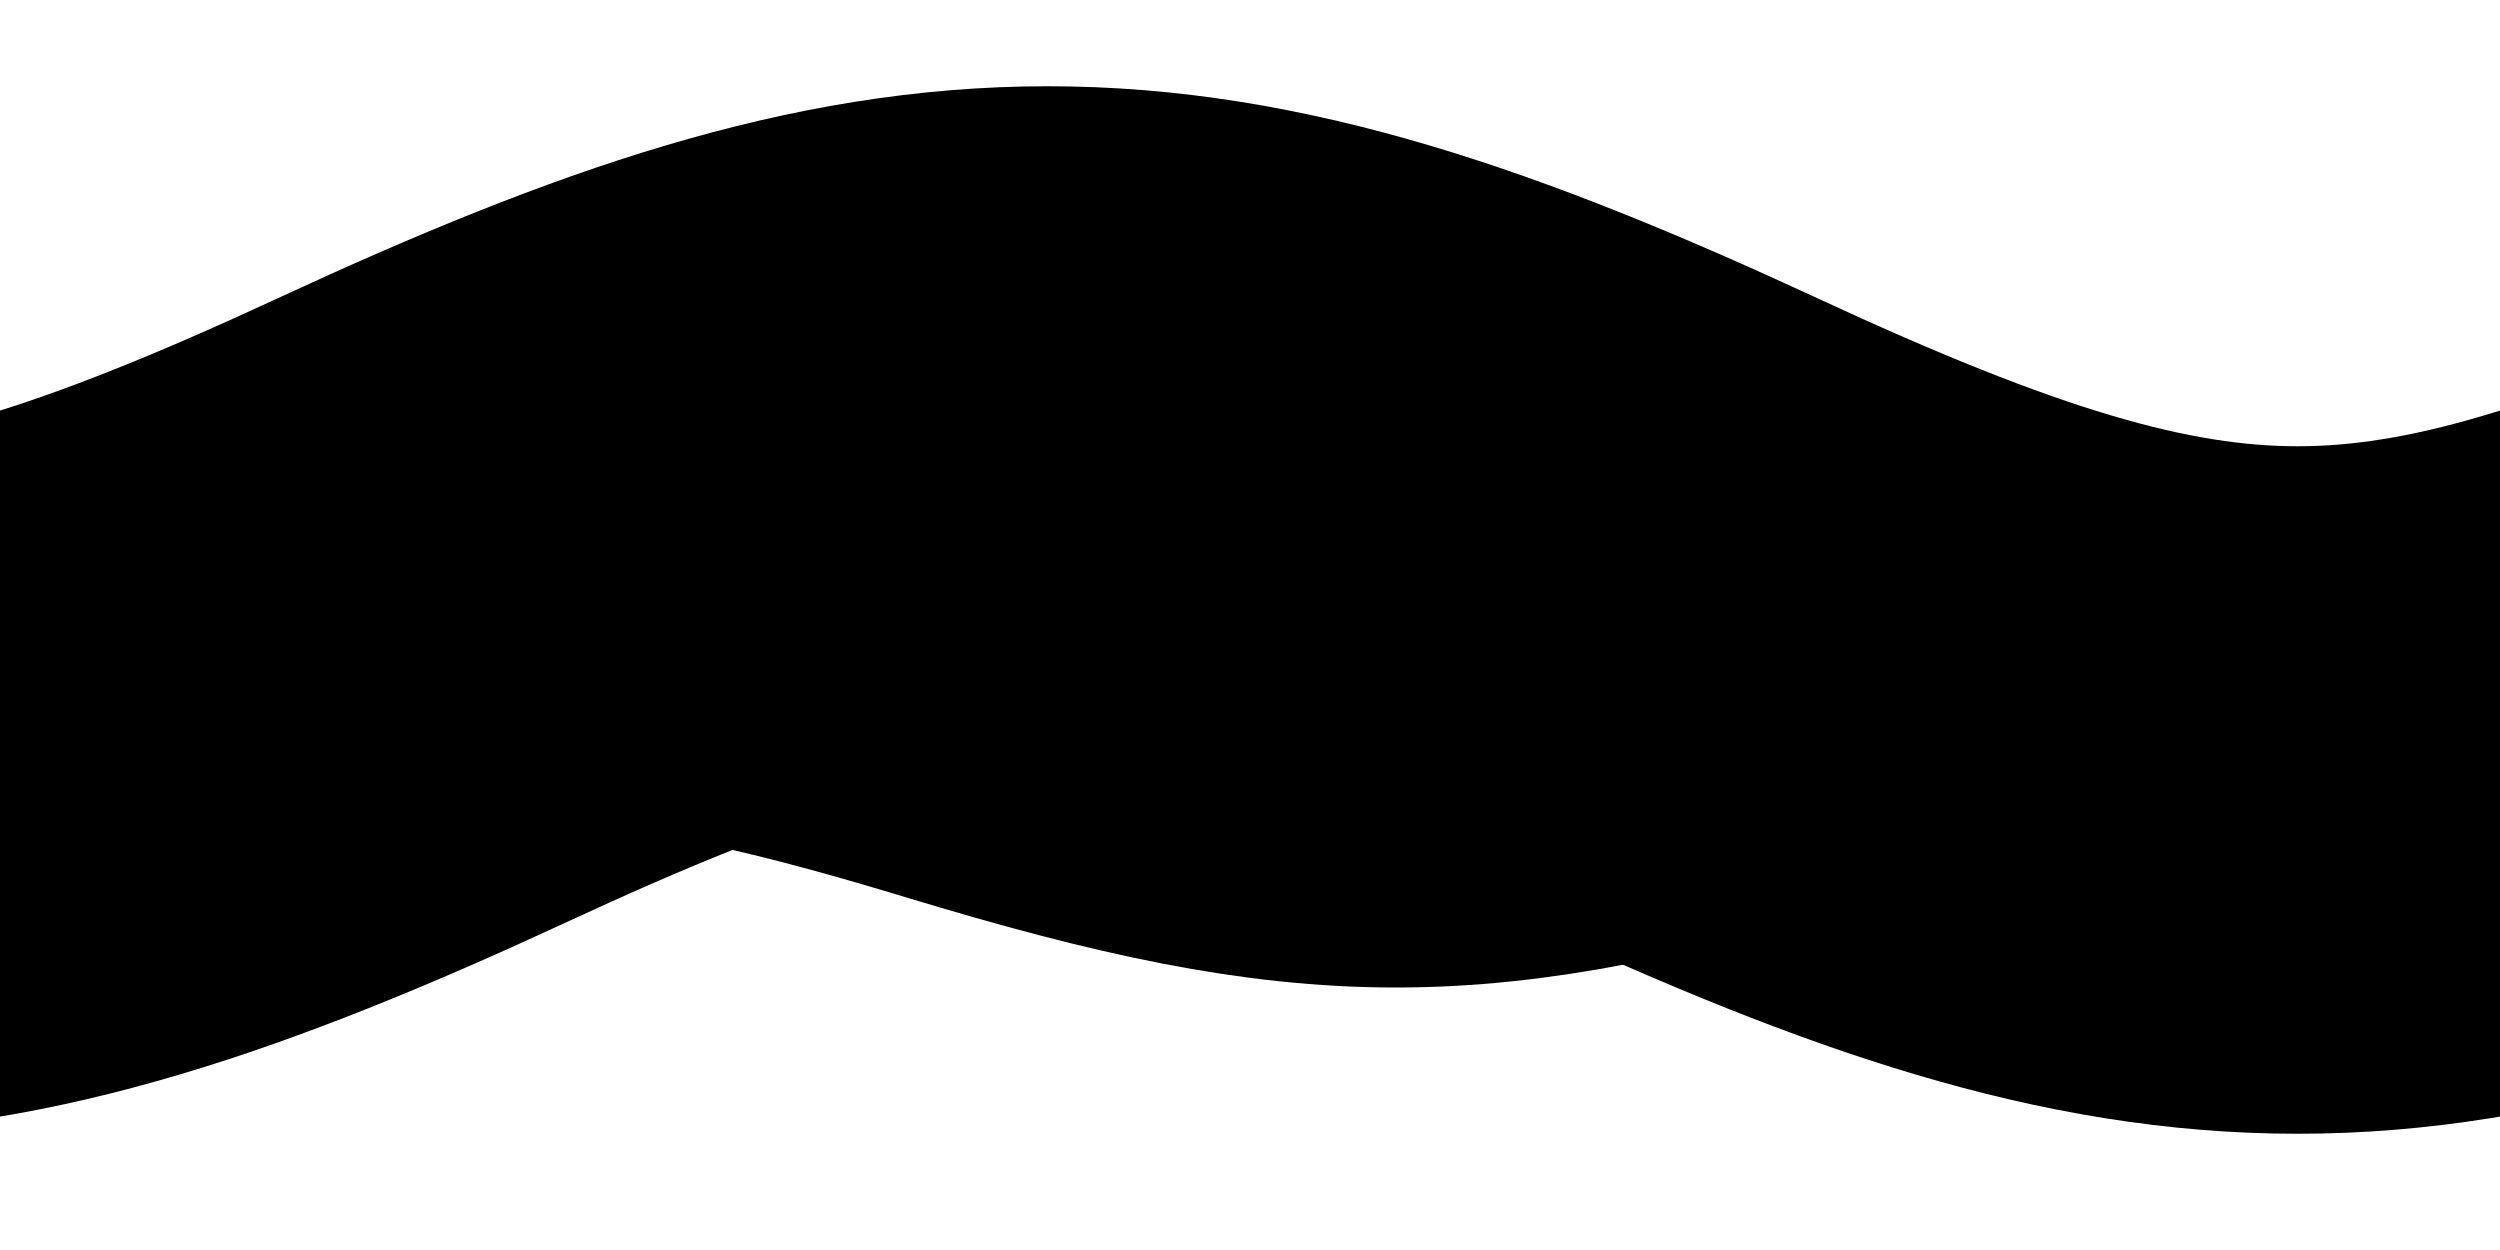 <svg width="1000" viewBox="0 0 1000 500" xmlns="http://www.w3.org/2000/svg">
	<style>
		#swirl1 {
            animation: 83s linear infinite move-swirl1;
        }

        #swirl2 {
            animation: 19s linear infinite move-swirl2;
        }

        #swirl3 {
            animation: 111s linear infinite move-swirl3;
        }

        @media (prefers-reduced-motion: reduce) {
            #swirl1, #swirl2, #swirl3 {
                animation: none;
            }
        }

        @keyframes move-swirl1 {
            from {
                transform: translate(0);
            }
            to {
                transform: translate(-1000px);
            }
        }
        @keyframes move-swirl2 {
            from {
                transform: translate(0);
            }
            to {
                transform: translate(-700px);
            }
        }
        @keyframes move-swirl3 {
            from {
                transform: translate(0);
            }
            to {
                transform: translate(-800px);
            }
        }
	</style>

    <path d="M284.871,167.368 L284.871,174.207 L296.257,174.207 L296.257,178.793 L284.871,178.793 L284.871,185.632 L298,185.632 L298,190 L280,190 L280,163 L298,163 L298,167.368 L284.871,167.368 Z M302,179.458 C302,176.193 302.778,173.691 304.333,171.954 C305.888,170.216 308.126,169.348 311.045,169.348 C312.09,169.348 313.174,169.452 314.296,169.661 L314.296,162 L319,162 L319,183.26 C319,185.101 318.321,186.685 316.963,188.011 C315.606,189.337 313.531,190 310.739,190 C310.089,190 309.442,189.948 308.798,189.843 C308.154,189.739 307.402,189.464 306.542,189.02 C305.681,188.576 304.932,188.001 304.295,187.296 C303.657,186.591 303.115,185.555 302.669,184.19 C302.223,182.825 302,181.248 302,179.458 Z M307,179.19 C307,181.593 307.316,183.329 307.947,184.398 C308.579,185.466 309.68,186 311.252,186 C313.751,186 315,185.266 315,183.797 L315,173.341 C314.033,173.127 312.945,173.013 311.736,173 C310.191,173 309.015,173.457 308.209,174.372 C307.403,175.287 307,176.893 307,179.19 Z M348.981,170 L354,170 L347.012,190 L342.263,190 L339.019,178.493 L335.737,190 L330.988,190 L324,170 L329.019,170 L333.208,184.423 L336.973,170 L341.046,170 L344.792,184.423 L348.981,170 Z M365,190 L360,190 L360,170 L365,170 L365,190 Z M365,167 L360,167 L360,163 L365,163 L365,167 Z M381.156,170 C383.928,170 386.095,170.716 387.657,172.148 C389.219,173.581 390,175.588 390,178.17 L390,190 L385.236,190 L385.236,177.765 C385.236,177.238 385.188,176.798 385.09,176.445 C384.992,176.092 384.797,175.723 384.504,175.337 C384.211,174.952 383.733,174.663 383.069,174.47 C382.406,174.277 381.553,174.181 380.512,174.181 C379.341,174.181 378.104,174.297 376.803,174.528 L376.803,190 L372,190 L372,172.158 C374.928,170.719 377.98,170 381.156,170 Z M431.703,163 L437,163 L437,190 L432.228,190 L432.228,170.037 L424.01,181.975 L415.791,170.037 L415.791,190 L411,190 L411,163 L416.317,163 L424.01,174.286 L431.703,163 Z M451.167,169 C454.027,169 456.214,169.741 457.728,171.222 C459.243,172.703 460,174.844 460,177.647 L460,183.146 C460,185.019 459.311,186.63 457.934,187.978 C456.556,189.326 454.438,190 451.578,190 C448.641,190 446.476,189.323 445.086,187.968 C443.695,186.613 443,184.966 443,183.027 C443,182.615 443.039,182.193 443.118,181.761 C443.196,181.33 443.401,180.788 443.734,180.138 C444.067,179.487 444.521,178.916 445.096,178.424 C445.67,177.933 446.519,177.511 447.642,177.159 C448.765,176.807 450.09,176.631 451.618,176.631 C452.714,176.631 453.889,176.724 455.143,176.91 C455.143,174.346 453.726,173.065 450.893,173.065 C448.647,173.065 446.695,173.41 445.037,174.101 L445.037,170.136 C446.878,169.379 448.921,169 451.167,169 Z M455,182.869 L455,180.263 C453.941,180.101 453.036,180.013 452.285,180 C449.441,180 448.012,180.896 448,182.687 C448,184.896 449.188,186 451.565,186 C453.855,186.013 455,184.97 455,182.869 Z M466,172.081 C466.327,171.927 466.778,171.744 467.353,171.532 C467.928,171.32 469.085,171.018 470.824,170.626 C472.562,170.234 474.288,170.026 476,170 L476,174.104 C473.987,174.13 472.261,174.348 470.824,174.759 L470.824,190 L466,190 L466,172.081 Z M491,173.965 L486.233,173.965 L486.233,183.737 C486.233,184.59 486.414,185.165 486.775,185.463 C487.136,185.76 487.776,185.909 488.695,185.909 C489.562,185.909 490.33,185.766 491,185.482 L491,189.418 C490.028,189.818 488.965,190.012 487.809,189.999 C485.813,189.999 484.244,189.418 483.102,188.254 C481.959,187.091 481.388,185.488 481.388,183.446 L481.388,173.965 L478,173.965 L478,169.875 L481.388,169.875 L481.388,164 L486.233,164 L486.233,169.875 L491,169.875 L491,173.965 Z M501,190 L496,190 L496,170 L501,170 L501,190 Z M501,167 L496,167 L496,163 L501,163 L501,167 Z M517.156,170 C519.928,170 522.095,170.716 523.657,172.148 C525.219,173.581 526,175.588 526,178.17 L526,190 L521.236,190 L521.236,177.765 C521.236,177.238 521.188,176.798 521.09,176.445 C520.992,176.092 520.797,175.723 520.504,175.337 C520.211,174.952 519.733,174.663 519.069,174.47 C518.406,174.277 517.553,174.181 516.512,174.181 C515.341,174.181 514.104,174.297 512.803,174.528 L512.803,190 L508,190 L508,172.158 C510.928,170.719 513.98,170 517.156,170 Z M279,206 L293,206 L293,209.559 L282.9,209.559 L282.9,215.132 L291.636,215.132 L291.636,218.868 L282.9,218.868 L282.9,228 L279,228 L279,206 Z M297,213.769 C297.261,213.638 297.622,213.482 298.082,213.302 C298.542,213.122 299.468,212.865 300.859,212.532 C302.25,212.199 303.63,212.022 305,212 L305,215.488 C303.39,215.51 302.009,215.696 300.859,216.045 L300.859,229 L297,229 L297,213.769 Z M317.412,225.603 C319.383,225.603 321.289,225.179 323.129,224.331 L323.129,227.519 C321.267,228.506 319.159,229 316.804,229 C316.059,229 315.358,228.941 314.701,228.823 C314.044,228.705 313.357,228.458 312.639,228.082 C311.922,227.707 311.303,227.229 310.783,226.65 C310.262,226.07 309.835,225.268 309.501,224.243 C309.167,223.218 309,222.035 309,220.693 C309,218.053 309.6,215.944 310.799,214.366 C311.998,212.789 313.901,212 316.508,212 C318.973,212 320.837,212.767 322.102,214.302 C323.367,215.837 324,217.726 324,219.969 C324,220.892 323.978,221.573 323.934,222.013 L313.14,222.013 C313.25,223.441 313.685,224.396 314.446,224.879 C315.208,225.362 316.196,225.603 317.412,225.603 Z M318.93,216.159 C318.341,215.386 317.525,215 316.483,215 C315.441,215 314.628,215.315 314.045,215.944 C313.462,216.574 313.113,217.593 313,219 L320,219 C319.887,217.878 319.53,216.931 318.93,216.159 Z M335.412,225.603 C337.383,225.603 339.289,225.179 341.129,224.331 L341.129,227.519 C339.267,228.506 337.159,229 334.804,229 C334.059,229 333.358,228.941 332.701,228.823 C332.044,228.705 331.357,228.458 330.639,228.082 C329.922,227.707 329.303,227.229 328.783,226.65 C328.262,226.07 327.835,225.268 327.501,224.243 C327.167,223.218 327,222.035 327,220.693 C327,218.053 327.6,215.944 328.799,214.366 C329.998,212.789 331.901,212 334.508,212 C336.973,212 338.837,212.767 340.102,214.302 C341.367,215.837 342,217.726 342,219.969 C342,220.892 341.978,221.573 341.934,222.013 L331.14,222.013 C331.25,223.441 331.685,224.396 332.446,224.879 C333.208,225.362 334.196,225.603 335.412,225.603 Z M336.93,216.159 C336.341,215.386 335.525,215 334.483,215 C333.441,215 332.628,215.315 332.045,215.944 C331.462,216.574 331.113,217.593 331,219 L338,219 C337.887,217.878 337.53,216.931 336.93,216.159 Z M351,229 L347,229 L347,206 L351,206 L351,229 Z M362.726,212 C365.081,212 366.882,212.599 368.129,213.798 C369.376,214.997 370,216.731 370,219 L370,223.452 C370,224.968 369.433,226.272 368.298,227.363 C367.164,228.454 365.419,229 363.065,229 C360.645,229 358.863,228.452 357.718,227.355 C356.573,226.258 356,224.925 356,223.355 C356,223.022 356.032,222.68 356.097,222.331 C356.161,221.981 356.331,221.543 356.605,221.016 C356.879,220.489 357.253,220.027 357.726,219.629 C358.199,219.231 358.898,218.89 359.823,218.605 C360.747,218.32 361.839,218.177 363.097,218.177 C364,218.177 364.968,218.253 366,218.403 C366,216.328 364.833,215.29 362.5,215.29 C360.651,215.29 359.043,215.57 357.677,216.129 L357.677,212.919 C359.194,212.306 360.876,212 362.726,212 Z M366,222.391 L366,220.219 C365.092,220.084 364.317,220.011 363.673,220 C361.235,220 360.011,220.746 360,222.239 C360,224.08 361.018,225 363.055,225 C365.018,225.011 366,224.141 366,222.391 Z M382.63,212 C384.94,212 386.746,212.609 388.048,213.826 C389.349,215.044 390,216.75 390,218.944 L390,229 L386.03,229 L386.03,218.6 C386.03,218.153 385.99,217.779 385.908,217.478 C385.827,217.178 385.664,216.864 385.42,216.537 C385.176,216.209 384.778,215.963 384.225,215.8 C383.671,215.636 382.961,215.554 382.093,215.554 C381.117,215.554 380.087,215.652 379.002,215.849 L379.002,229 L375,229 L375,213.834 C377.44,212.611 379.984,212 382.63,212 Z M399.111,220.516 C399.111,222.495 399.492,223.836 400.255,224.54 C401.018,225.245 402.185,225.597 403.756,225.597 C405.171,225.597 406.585,225.323 408,224.774 L408,228.081 C406.385,228.694 404.742,229 403.071,229 C400.475,229 398.481,228.269 397.089,226.806 C395.696,225.344 395,223.247 395,220.516 C395,217.763 395.696,215.656 397.089,214.194 C398.481,212.731 400.475,212 403.071,212 C404.742,212 406.385,212.306 408,212.919 L408,216.226 C406.652,215.699 405.237,215.435 403.756,215.435 C402.185,215.435 401.018,215.782 400.255,216.476 C399.492,217.169 399.111,218.516 399.111,220.516 Z M419.412,225.603 C421.383,225.603 423.289,225.179 425.129,224.331 L425.129,227.519 C423.267,228.506 421.159,229 418.804,229 C418.059,229 417.358,228.941 416.701,228.823 C416.044,228.705 415.357,228.458 414.639,228.082 C413.922,227.707 413.303,227.229 412.783,226.65 C412.262,226.07 411.835,225.268 411.501,224.243 C411.167,223.218 411,222.035 411,220.693 C411,218.053 411.6,215.944 412.799,214.366 C413.998,212.789 415.901,212 418.508,212 C420.973,212 422.837,212.767 424.102,214.302 C425.367,215.837 426,217.726 426,219.969 C426,220.892 425.978,221.573 425.934,222.013 L415.14,222.013 C415.25,223.441 415.685,224.396 416.446,224.879 C417.208,225.362 418.196,225.603 419.412,225.603 Z M420.93,216.159 C420.341,215.386 419.525,215 418.483,215 C417.441,215 416.628,215.315 416.045,215.944 C415.462,216.574 415.113,217.593 415,219 L422,219 C421.887,217.878 421.53,216.931 420.93,216.159 Z M450.076,208.165 C449.002,208.165 448.229,208.409 447.759,208.897 C447.289,209.385 447.053,210.334 447.053,211.744 L451,211.744 L451,215.1 L447.053,215.1 L447.053,228 L442.922,228 L442.922,215.1 L440,215.1 L440,211.744 L442.922,211.744 C442.945,207.248 445.077,205 449.321,205 C449.869,205 450.429,205.053 451,205.159 L451,208.229 C450.586,208.186 450.278,208.165 450.076,208.165 Z M453,213.769 C453.261,213.638 453.622,213.482 454.082,213.302 C454.542,213.122 455.468,212.865 456.859,212.532 C458.25,212.199 459.63,212.022 461,212 L461,215.488 C459.39,215.51 458.009,215.696 456.859,216.045 L456.859,229 L453,229 L453,213.769 Z M466.068,214.198 C467.447,212.733 469.424,212 472,212 C474.576,212 476.553,212.733 477.932,214.198 C479.311,215.663 480,217.764 480,220.5 C480,223.236 479.311,225.337 477.932,226.802 C476.553,228.267 474.576,229 472,229 C469.424,229 467.447,228.267 466.068,226.802 C464.689,225.337 464,223.236 464,220.5 C464,217.764 464.689,215.663 466.068,214.198 Z M468.977,224.88 C469.639,225.627 470.65,226 472.008,226 C473.367,226 474.372,225.624 475.023,224.871 C475.674,224.119 476,222.664 476,220.508 C476,218.353 475.674,216.896 475.023,216.137 C474.372,215.379 473.367,215 472.008,215 C470.65,215 469.642,215.379 468.985,216.137 C468.328,216.896 468,218.353 468,220.508 C468,222.664 468.326,224.121 468.977,224.88 Z M491.63,212 C493.94,212 495.746,212.609 497.048,213.826 C498.349,215.044 499,216.75 499,218.944 L499,229 L495.03,229 L495.03,218.6 C495.03,218.153 494.99,217.779 494.908,217.478 C494.827,217.178 494.664,216.864 494.42,216.537 C494.176,216.209 493.778,215.963 493.225,215.8 C492.671,215.636 491.961,215.554 491.093,215.554 C490.117,215.554 489.087,215.652 488.002,215.849 L488.002,229 L484,229 L484,213.834 C486.44,212.611 488.984,212 491.63,212 Z M514,215.432 L509.967,215.432 L509.967,223.701 C509.967,224.422 510.119,224.909 510.425,225.161 C510.731,225.412 511.272,225.538 512.05,225.538 C512.783,225.538 513.433,225.418 514,225.177 L514,228.507 C513.178,228.846 512.278,229.01 511.3,228.999 C509.611,228.999 508.283,228.507 507.317,227.523 C506.35,226.539 505.867,225.183 505.867,223.455 L505.867,215.432 L503,215.432 L503,211.971 L505.867,211.971 L505.867,207 L509.967,207 L509.967,211.971 L514,211.971 L514,215.432 Z M525.412,225.603 C527.383,225.603 529.289,225.179 531.129,224.331 L531.129,227.519 C529.267,228.506 527.159,229 524.804,229 C524.059,229 523.358,228.941 522.701,228.823 C522.044,228.705 521.357,228.458 520.639,228.082 C519.922,227.707 519.303,227.229 518.783,226.65 C518.262,226.07 517.835,225.268 517.501,224.243 C517.167,223.218 517,222.035 517,220.693 C517,218.053 517.6,215.944 518.799,214.366 C519.998,212.789 521.901,212 524.508,212 C526.973,212 528.837,212.767 530.102,214.302 C531.367,215.837 532,217.726 532,219.969 C532,220.892 531.978,221.573 531.934,222.013 L521.14,222.013 C521.25,223.441 521.685,224.396 522.446,224.879 C523.208,225.362 524.196,225.603 525.412,225.603 Z M526.93,216.159 C526.341,215.386 525.525,215 524.483,215 C523.441,215 522.628,215.315 522.045,215.944 C521.462,216.574 521.113,217.593 521,219 L528,219 C527.887,217.878 527.53,216.931 526.93,216.159 Z M543.63,212 C545.94,212 547.746,212.609 549.048,213.826 C550.349,215.044 551,216.75 551,218.944 L551,229 L547.03,229 L547.03,218.6 C547.03,218.153 546.99,217.779 546.908,217.478 C546.827,217.178 546.664,216.864 546.42,216.537 C546.176,216.209 545.778,215.963 545.225,215.8 C544.671,215.636 543.961,215.554 543.093,215.554 C542.117,215.554 541.087,215.652 540.002,215.849 L540.002,229 L536,229 L536,213.834 C538.44,212.611 540.984,212 543.63,212 Z M557,220.341 C557,217.658 557.64,215.603 558.921,214.176 C560.202,212.749 562.045,212.036 564.449,212.036 C565.31,212.036 566.202,212.122 567.126,212.293 L567.126,206 L571,206 L571,223.463 C571,224.976 570.441,226.277 569.323,227.366 C568.205,228.455 566.496,229 564.197,229 C563.661,229 563.129,228.957 562.598,228.871 C562.068,228.785 561.449,228.56 560.74,228.195 C560.031,227.83 559.415,227.358 558.89,226.779 C558.365,226.199 557.919,225.349 557.551,224.228 C557.184,223.106 557,221.811 557,220.341 Z M561,220.237 C561,222.271 561.237,223.74 561.71,224.644 C562.184,225.548 563.01,226 564.189,226 C566.063,226 567,225.379 567,224.136 L567,215.288 C566.275,215.107 565.458,215.011 564.552,215 C563.393,215 562.511,215.387 561.907,216.161 C561.302,216.935 561,218.294 561,220.237 Z M594.412,225.603 C596.383,225.603 598.289,225.179 600.129,224.331 L600.129,227.519 C598.267,228.506 596.159,229 593.804,229 C593.059,229 592.358,228.941 591.701,228.823 C591.044,228.705 590.357,228.458 589.639,228.082 C588.922,227.707 588.303,227.229 587.783,226.65 C587.262,226.07 586.835,225.268 586.501,224.243 C586.167,223.218 586,222.035 586,220.693 C586,218.053 586.6,215.944 587.799,214.366 C588.998,212.789 590.901,212 593.508,212 C595.973,212 597.837,212.767 599.102,214.302 C600.367,215.837 601,217.726 601,219.969 C601,220.892 600.978,221.573 600.934,222.013 L590.14,222.013 C590.25,223.441 590.685,224.396 591.446,224.879 C592.208,225.362 593.196,225.603 594.412,225.603 Z M595.93,216.159 C595.341,215.386 594.525,215 593.483,215 C592.441,215 591.628,215.315 591.045,215.944 C590.462,216.574 590.113,217.593 590,219 L597,219 C596.887,217.878 596.53,216.931 595.93,216.159 Z M613.63,212 C615.94,212 617.746,212.609 619.048,213.826 C620.349,215.044 621,216.75 621,218.944 L621,229 L617.03,229 L617.03,218.6 C617.03,218.153 616.99,217.779 616.908,217.478 C616.827,217.178 616.664,216.864 616.42,216.537 C616.176,216.209 615.778,215.963 615.225,215.8 C614.671,215.636 613.961,215.554 613.093,215.554 C612.117,215.554 611.087,215.652 610.002,215.849 L610.002,229 L606,229 L606,213.834 C608.44,212.611 610.984,212 613.63,212 Z M633.211,212 C635.539,212 637.253,212.523 638.352,213.569 C639.451,214.614 640,215.884 640,217.378 L640,229.014 C640,229.537 639.951,230.033 639.854,230.502 C639.756,230.972 639.551,231.495 639.237,232.071 C638.923,232.647 638.506,233.138 637.986,233.543 C637.466,233.949 636.736,234.293 635.794,234.576 C634.852,234.859 633.758,235 632.513,235 C630.759,235 629.162,234.781 627.722,234.344 L627.722,230.839 C629.053,231.276 630.499,231.495 632.058,231.495 C632.989,231.495 633.747,231.425 634.332,231.287 C634.916,231.148 635.314,230.929 635.526,230.63 C635.737,230.332 635.869,230.078 635.923,229.87 C635.978,229.662 636.005,229.377 636.005,229.014 L636.005,228.118 C635.117,228.288 634.278,228.379 633.487,228.39 C631.073,228.39 629.221,227.701 627.933,226.325 C626.644,224.948 626,222.969 626,220.387 C626,218.946 626.189,217.69 626.568,216.618 C626.947,215.545 627.397,214.726 627.916,214.161 C628.436,213.595 629.051,213.136 629.76,212.784 C630.469,212.432 631.089,212.213 631.619,212.128 C632.15,212.043 632.681,212 633.211,212 Z M636,224.768 L636,216.888 C636,215.618 635.07,214.989 633.211,215 C632.151,215 631.351,215.395 630.811,216.184 C630.27,216.973 630,218.284 630,220.116 C630,222.014 630.297,223.303 630.892,223.982 C631.486,224.661 632.395,225 633.616,225 C634.427,225 635.222,224.923 636,224.768 Z M649,229 L645,229 L645,212 L649,212 L649,229 Z M649,210 L645,210 L645,206 L649,206 L649,210 Z M662.63,212 C664.94,212 666.746,212.609 668.048,213.826 C669.349,215.044 670,216.75 670,218.944 L670,229 L666.03,229 L666.03,218.6 C666.03,218.153 665.99,217.779 665.908,217.478 C665.827,217.178 665.664,216.864 665.42,216.537 C665.176,216.209 664.778,215.963 664.225,215.8 C663.671,215.636 662.961,215.554 662.093,215.554 C661.117,215.554 660.087,215.652 659.002,215.849 L659.002,229 L655,229 L655,213.834 C657.44,212.611 659.984,212 662.63,212 Z M683.412,225.603 C685.383,225.603 687.289,225.179 689.129,224.331 L689.129,227.519 C687.267,228.506 685.159,229 682.804,229 C682.059,229 681.358,228.941 680.701,228.823 C680.044,228.705 679.357,228.458 678.639,228.082 C677.922,227.707 677.303,227.229 676.783,226.65 C676.262,226.07 675.835,225.268 675.501,224.243 C675.167,223.218 675,222.035 675,220.693 C675,218.053 675.6,215.944 676.799,214.366 C677.998,212.789 679.901,212 682.508,212 C684.973,212 686.837,212.767 688.102,214.302 C689.367,215.837 690,217.726 690,219.969 C690,220.892 689.978,221.573 689.934,222.013 L679.14,222.013 C679.25,223.441 679.685,224.396 680.446,224.879 C681.208,225.362 682.196,225.603 683.412,225.603 Z M684.93,216.159 C684.341,215.386 683.525,215 682.483,215 C681.441,215 680.628,215.315 680.045,215.944 C679.462,216.574 679.113,217.593 679,219 L686,219 C685.887,217.878 685.53,216.931 684.93,216.159 Z M701.412,225.603 C703.383,225.603 705.289,225.179 707.129,224.331 L707.129,227.519 C705.267,228.506 703.159,229 700.804,229 C700.059,229 699.358,228.941 698.701,228.823 C698.044,228.705 697.357,228.458 696.639,228.082 C695.922,227.707 695.303,227.229 694.783,226.65 C694.262,226.07 693.835,225.268 693.501,224.243 C693.167,223.218 693,222.035 693,220.693 C693,218.053 693.6,215.944 694.799,214.366 C695.998,212.789 697.901,212 700.508,212 C702.973,212 704.837,212.767 706.102,214.302 C707.367,215.837 708,217.726 708,219.969 C708,220.892 707.978,221.573 707.934,222.013 L697.14,222.013 C697.25,223.441 697.685,224.396 698.446,224.879 C699.208,225.362 700.196,225.603 701.412,225.603 Z M702.93,216.159 C702.341,215.386 701.525,215 700.483,215 C699.441,215 698.628,215.315 698.045,215.944 C697.462,216.574 697.113,217.593 697,219 L704,219 C703.887,217.878 703.53,216.931 702.93,216.159 Z M713,213.769 C713.261,213.638 713.622,213.482 714.082,213.302 C714.542,213.122 715.468,212.865 716.859,212.532 C718.25,212.199 719.63,212.022 721,212 L721,215.488 C719.39,215.51 718.009,215.696 716.859,216.045 L716.859,229 L713,229 L713,213.769 Z"/>

	<g>
    <path id="swirl1" d="M-275 244 C -68 340, 18 340, 225 244 C 432 148, 518 148, 725 244 C 932 340, 1018 340, 1225 244 C 1432 148, 1518 148, 1725 244 C 1932 340, 2018 340, 2225 244 C 2432 148, 2518 148, 2725 244"
          stroke-width="275" fill="transparent" stroke="hsla(78, 73.9%, 37%, 0.202)"
          style="transform: translate(-55.96px);"></path>
    <path id="swirl2" d="M-146 289 C -1.1 333, 59.1 333, 204 289 C 348.9 245, 409.1 245, 554 289 C 698.9 333, 759.1 333, 904 289 C 1048.9 245, 1109.1 245, 1254 289 C 1398.9 333, 1459.1 333, 1604 289 C 1748.9 245, 1809.1 245, 1954 289 C 2098.9 333, 2159.1 333, 2304 289 C 2448.9 245, 2509.1 245, 2654 289"
          stroke-width="146" fill="transparent" stroke="hsla(53, 57.4%, 21.9%, 0.296)"
          style="transform: translate(-170.678px);"></path>
    <path id="swirl3" d="M-40 177 C 125.6 210, 194.4 210, 360 177 C 525.6 144, 594.4 144, 760 177 C 925.6 210, 994.4 210, 1160 177 C 1325.6 144, 1394.4 144, 1560 177 C 1725.6 210, 1794.4 210, 1960 177 C 2125.6 144, 2194.4 144, 2360 177 C 2525.6 210, 2594.4 210, 2760 177 C 2925.6 144, 2994.4 144, 3160 177"
          stroke-width="40" fill="transparent" stroke="hsla(26, 100%, 54.9%, 0.346)"
          style="transform: translate(-33.576px);"></path>
    </g>
</svg>
